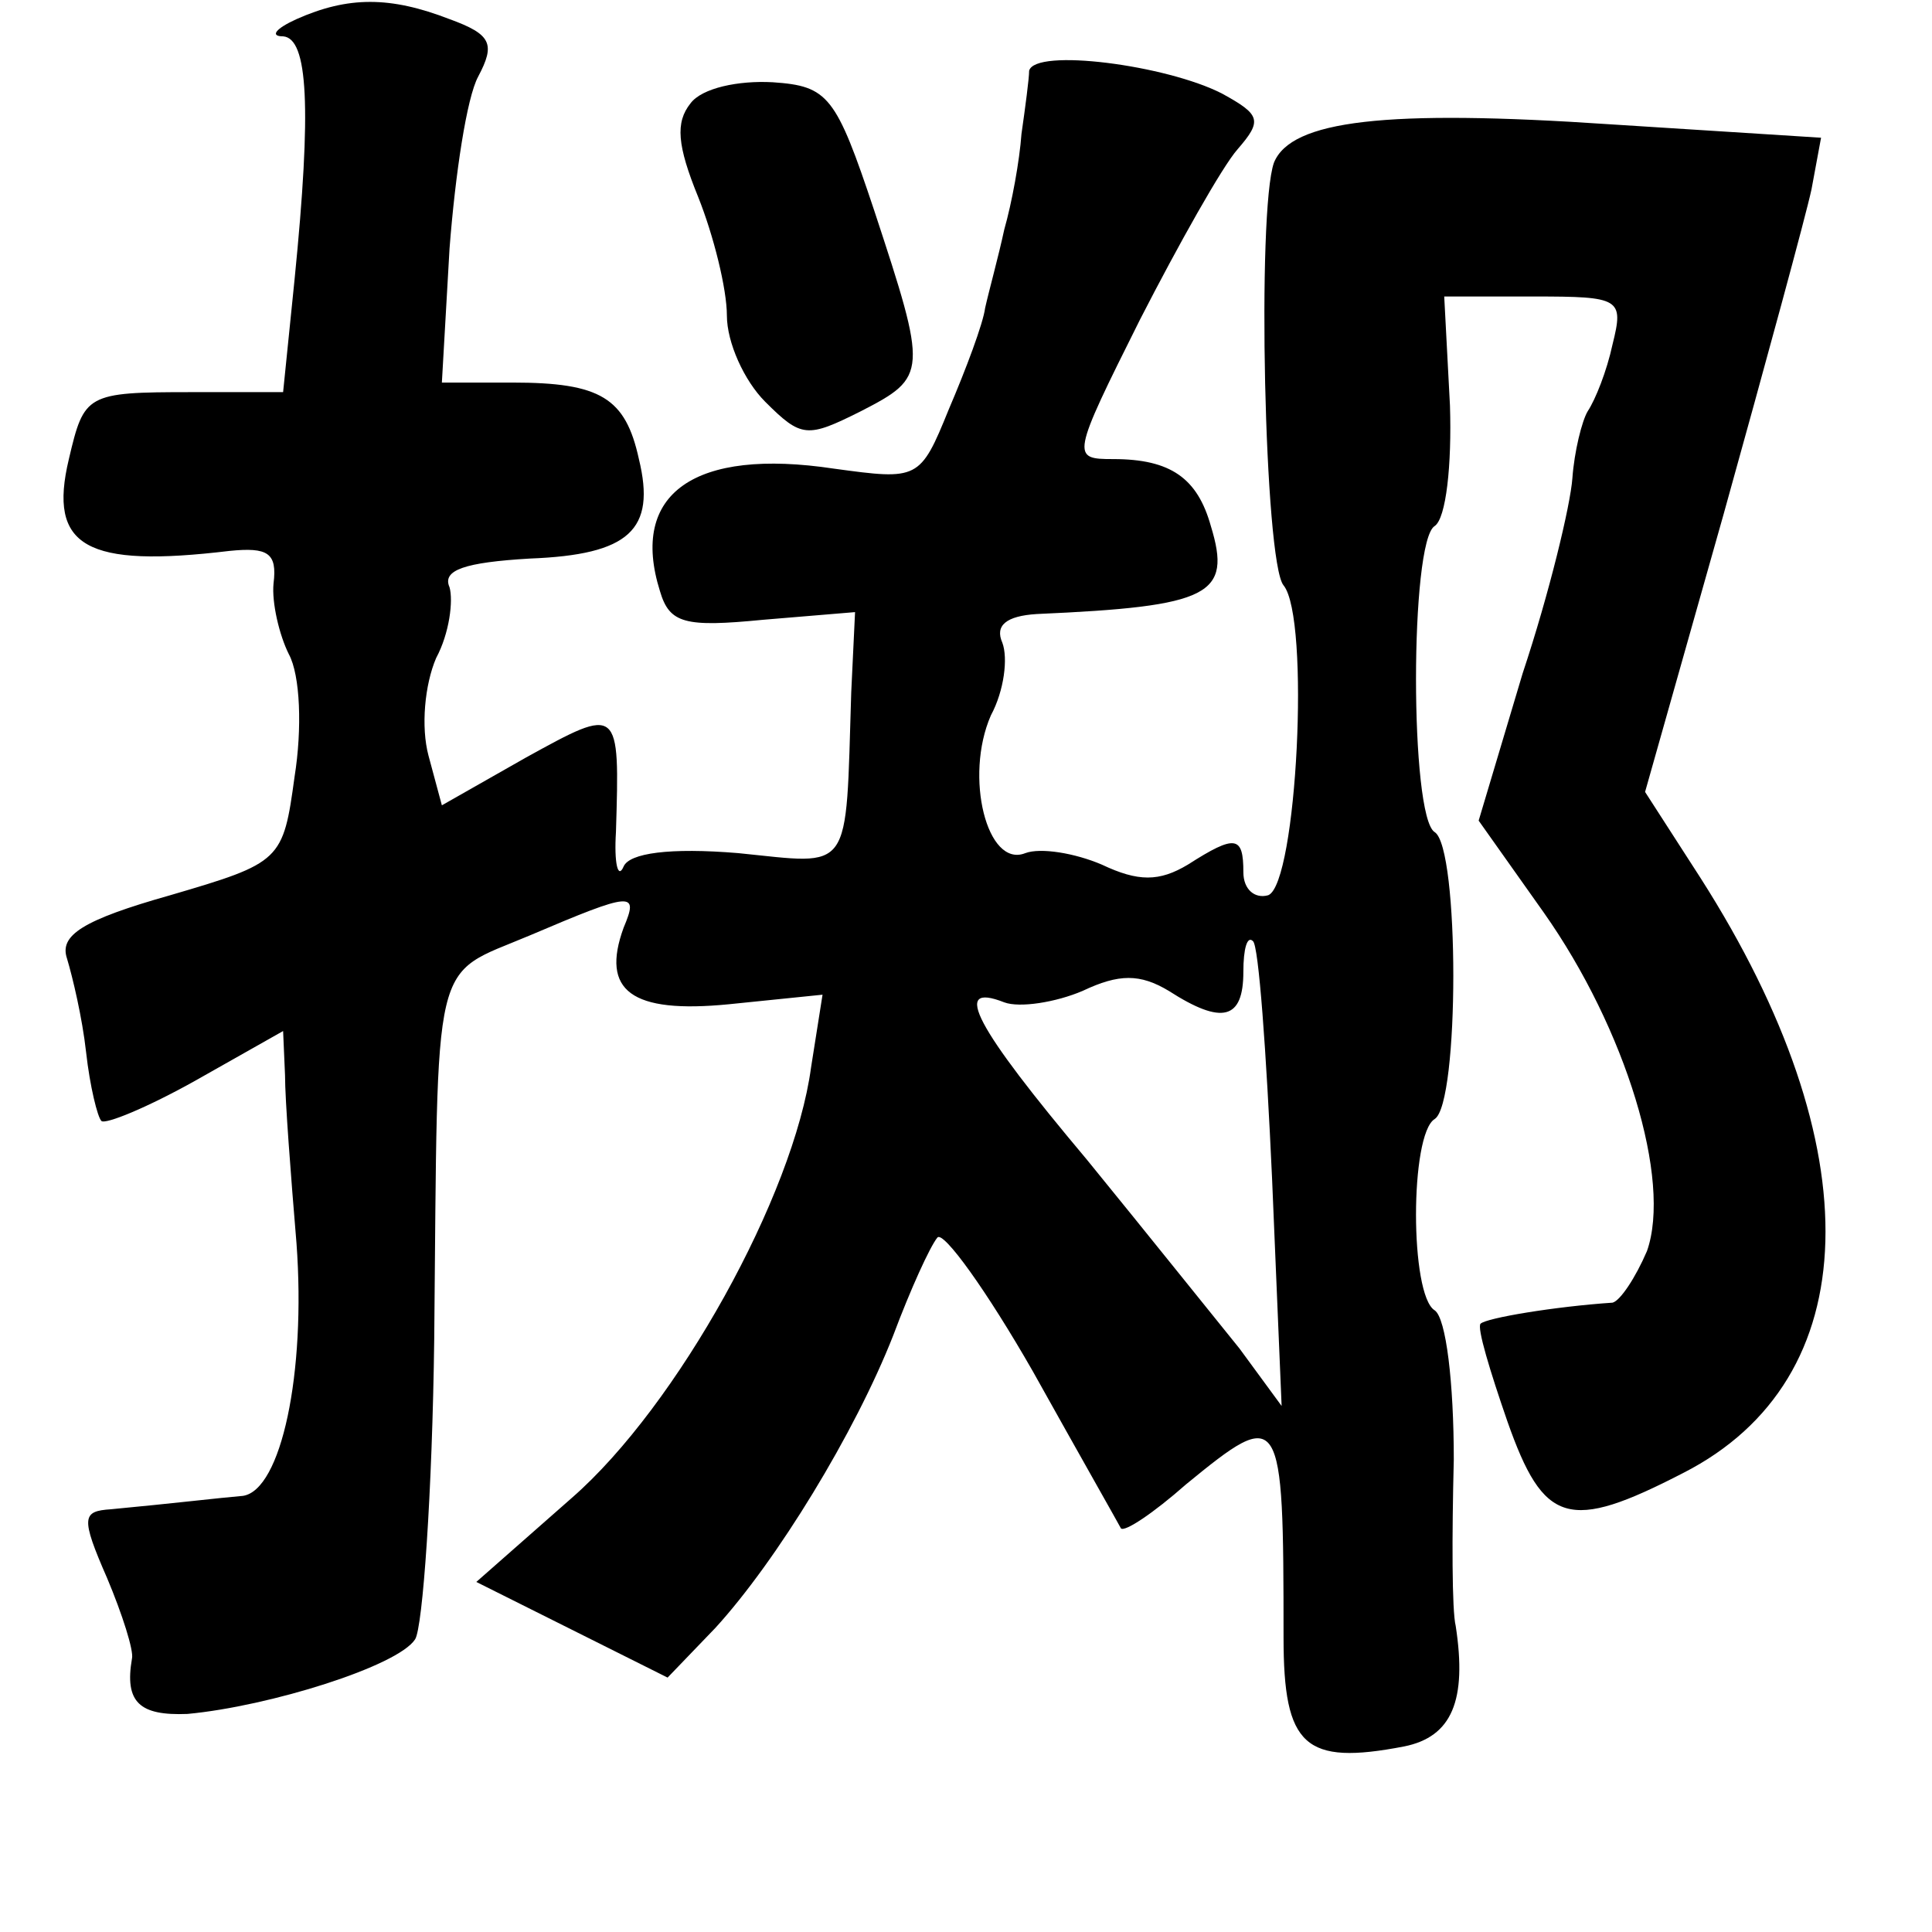 <?xml version="1.0" standalone="no"?>
<!DOCTYPE svg PUBLIC "-//W3C//DTD SVG 20010904//EN"
 "http://www.w3.org/TR/2001/REC-SVG-20010904/DTD/svg10.dtd">
<svg version="1.0" xmlns="http://www.w3.org/2000/svg"
 width="101pt" height="101pt" viewBox="0 0 101 101"
 preserveAspectRatio="xMidYMid meet">
<g transform="translate(0,101) scale(0.1,-0.1)"
fill="#000000" stroke="none">
<path d="M155 1000 c-11 -5 -14 -9 -7 -9 13 -1 15 -37 6 -127 l-6 -59 -48 0
c-55 0 -56 -1 -64 -35 -11 -46 9 -57 84 -48 20 2 25 -1 23 -17 -1 -10 3 -27 8
-37 6 -11 7 -39 3 -64 -6 -44 -7 -45 -65 -62 -46 -13 -58 -21 -54 -33 3 -10 8
-31 10 -49 2 -18 6 -34 8 -36 2 -2 24 7 49 21 l46 26 1 -23 c0 -13 3 -52 6
-88 5 -68 -8 -129 -28 -132 -12 -1 -37 -4 -69 -7 -15 -1 -16 -4 -2 -36 8 -19
14 -38 13 -42 -4 -23 4 -30 29 -29 43 4 110 25 119 39 4 6 9 77 10 157 2 205
-2 189 50 211 54 23 57 23 49 4 -12 -33 4 -45 55 -40 l49 5 -6 -38 c-9 -67
-70 -177 -125 -225 l-50 -44 50 -25 50 -25 25 26 c32 35 73 102 93 153 9 24
19 46 23 51 3 4 26 -28 50 -70 24 -43 45 -80 46 -82 2 -2 17 8 34 23 50 41 51
39 51 -80 0 -57 11 -67 63 -57 25 5 33 24 27 63 -2 8 -2 47 -1 87 0 40 -4 74
-10 78 -13 8 -13 92 0 100 13 8 13 142 0 150 -13 8 -13 152 0 160 6 4 9 32 8
63 l-3 57 47 0 c45 0 47 -1 41 -25 -3 -14 -9 -29 -13 -35 -3 -5 -7 -21 -8 -35
-1 -14 -12 -60 -26 -102 l-23 -77 34 -48 c43 -61 67 -140 54 -177 -6 -14 -14
-26 -18 -27 -30 -2 -66 -8 -69 -11 -2 -2 5 -25 14 -51 19 -54 32 -58 92 -27
96 49 99 170 9 311 l-29 45 41 145 c22 79 43 156 46 170 l5 27 -110 7 c-118 8
-167 2 -176 -20 -9 -25 -5 -209 5 -221 14 -17 7 -156 -8 -162 -7 -2 -13 3 -13
12 0 19 -4 20 -29 4 -15 -9 -26 -9 -45 0 -14 6 -32 9 -40 6 -20 -8 -32 40 -18
72 7 13 9 30 6 38 -4 9 2 14 18 15 91 4 102 10 91 46 -7 25 -21 35 -51 35 -22
0 -22 1 14 73 20 39 43 80 51 89 13 15 12 18 -8 29 -29 15 -98 24 -101 12 0
-4 -2 -19 -4 -33 -1 -14 -5 -36 -9 -50 -3 -14 -8 -32 -10 -41 -1 -8 -10 -32
-19 -53 -15 -37 -16 -37 -60 -31 -73 11 -107 -13 -91 -64 5 -17 13 -19 54 -15
l48 4 -2 -42 c-3 -96 1 -90 -59 -84 -36 3 -57 0 -60 -7 -3 -7 -5 2 -4 18 2 66
2 66 -47 39 l-44 -25 -7 26 c-4 15 -2 37 4 51 7 13 9 30 7 37 -4 9 8 13 42 15
52 2 66 15 57 52 -7 32 -20 40 -66 40 l-37 0 4 70 c3 39 9 79 15 90 9 17 7 22
-15 30 -31 12 -53 12 -80 0z m510 -606 l5 -119 -22 30 c-13 16 -49 61 -80 99
-58 69 -71 93 -43 82 8 -3 27 0 41 6 19 9 30 9 45 0 28 -18 39 -15 39 10 0 12
2 19 5 16 3 -2 7 -58 10 -124z"/>
<path d="M361 956 c-8 -10 -7 -22 4 -49 8 -20 15 -48 15 -62 0 -14 9 -34 20
-45 19 -19 22 -19 50 -5 35 18 35 20 7 105 -20 60 -24 65 -53 67 -18 1 -37 -3
-43 -11z"/>
</g>
</svg>
